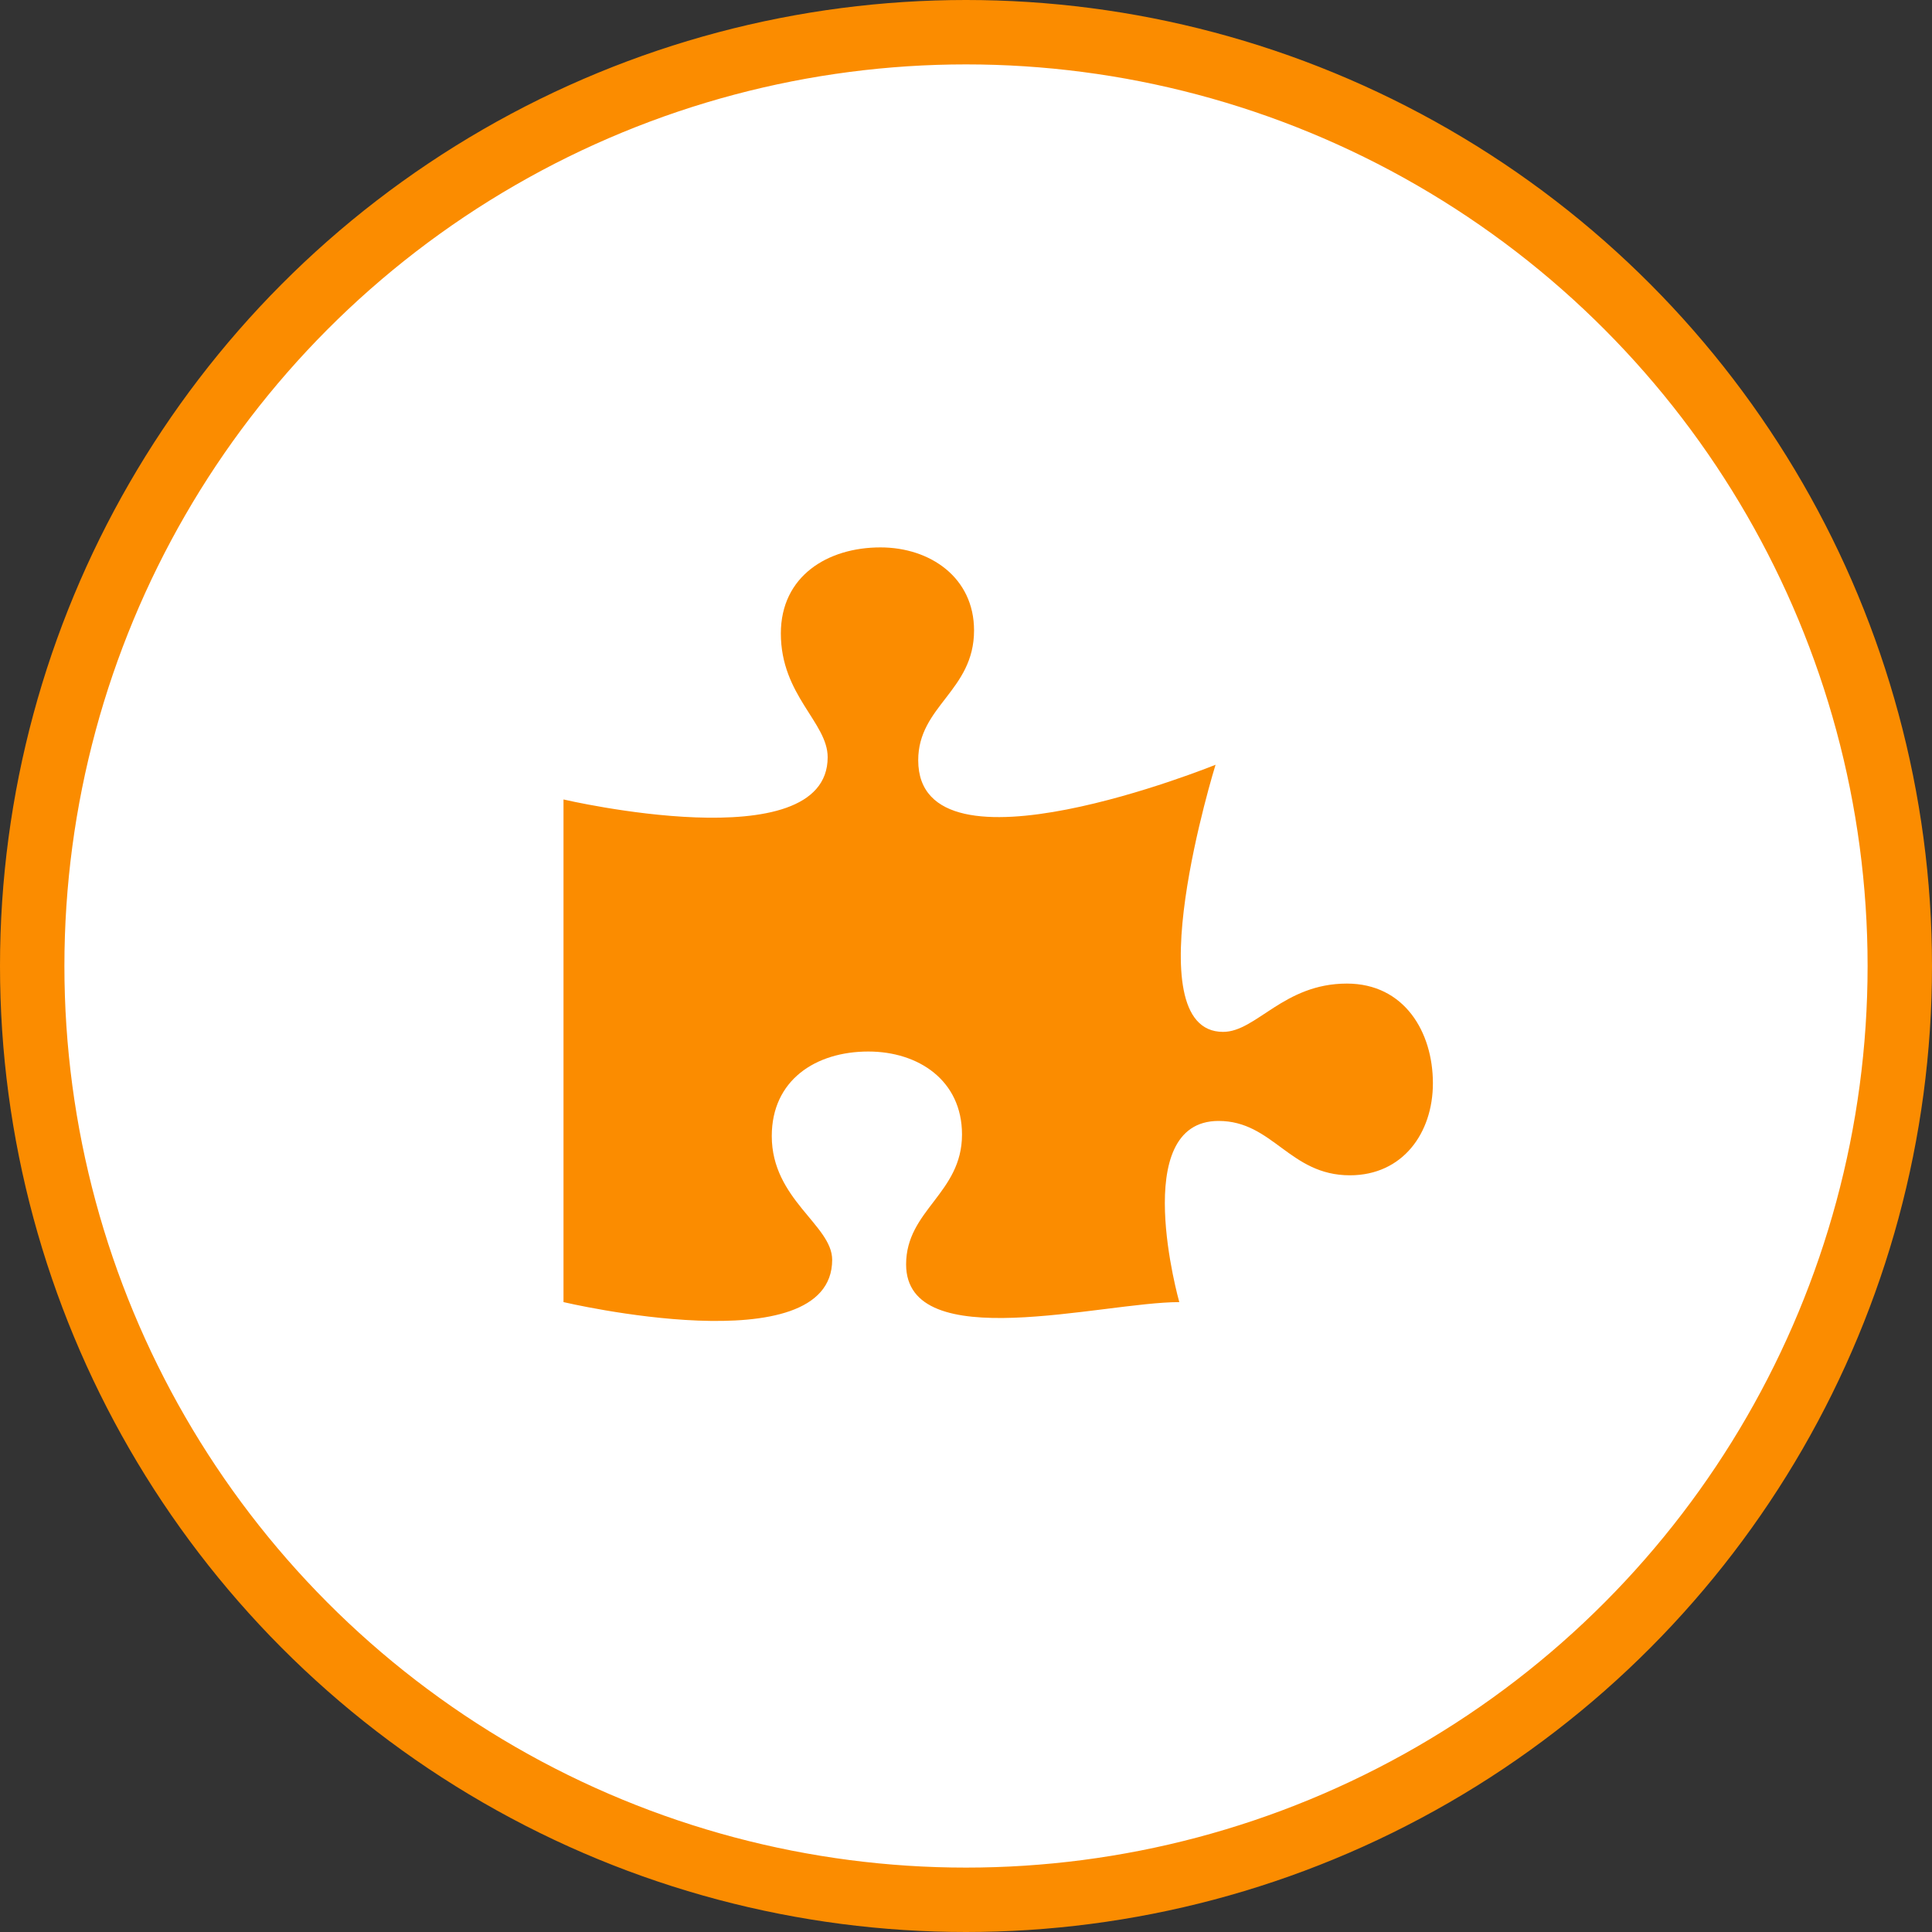 <svg width="30" height="30" viewBox="0 0 30 30" fill="none" xmlns="http://www.w3.org/2000/svg">
<rect x="0" y="0" width="30" height="30" fill="#333333" stroke="none"/>
<circle cx="15" cy="15" r="14.5" fill="white" stroke="#FB8C00"/>
<path d="M20.914 15.273C19.93 15.273 19.508 16.023 18.992 16.023C17.586 16.023 18.875 11.875 18.875 11.875C18.875 11.875 14.258 13.75 14.258 11.805C14.258 10.961 15.125 10.727 15.125 9.789C15.125 8.969 14.445 8.5 13.672 8.5C12.852 8.5 12.125 8.945 12.125 9.836C12.125 10.797 12.852 11.219 12.852 11.758C12.852 13.375 8.75 12.414 8.75 12.414V20.219C8.75 20.219 12.922 21.203 12.922 19.562C12.922 19.023 11.984 18.625 11.984 17.641C11.984 16.773 12.664 16.328 13.484 16.328C14.258 16.328 14.938 16.773 14.938 17.617C14.938 18.531 14.07 18.789 14.07 19.633C14.07 21.062 17.117 20.219 18.312 20.219C18.312 20.219 17.516 17.406 18.922 17.406C19.766 17.406 20.023 18.25 20.961 18.25C21.781 18.25 22.25 17.594 22.25 16.82C22.25 16.023 21.805 15.273 20.914 15.273Z" fill="#FB8C00"/>
</svg>
